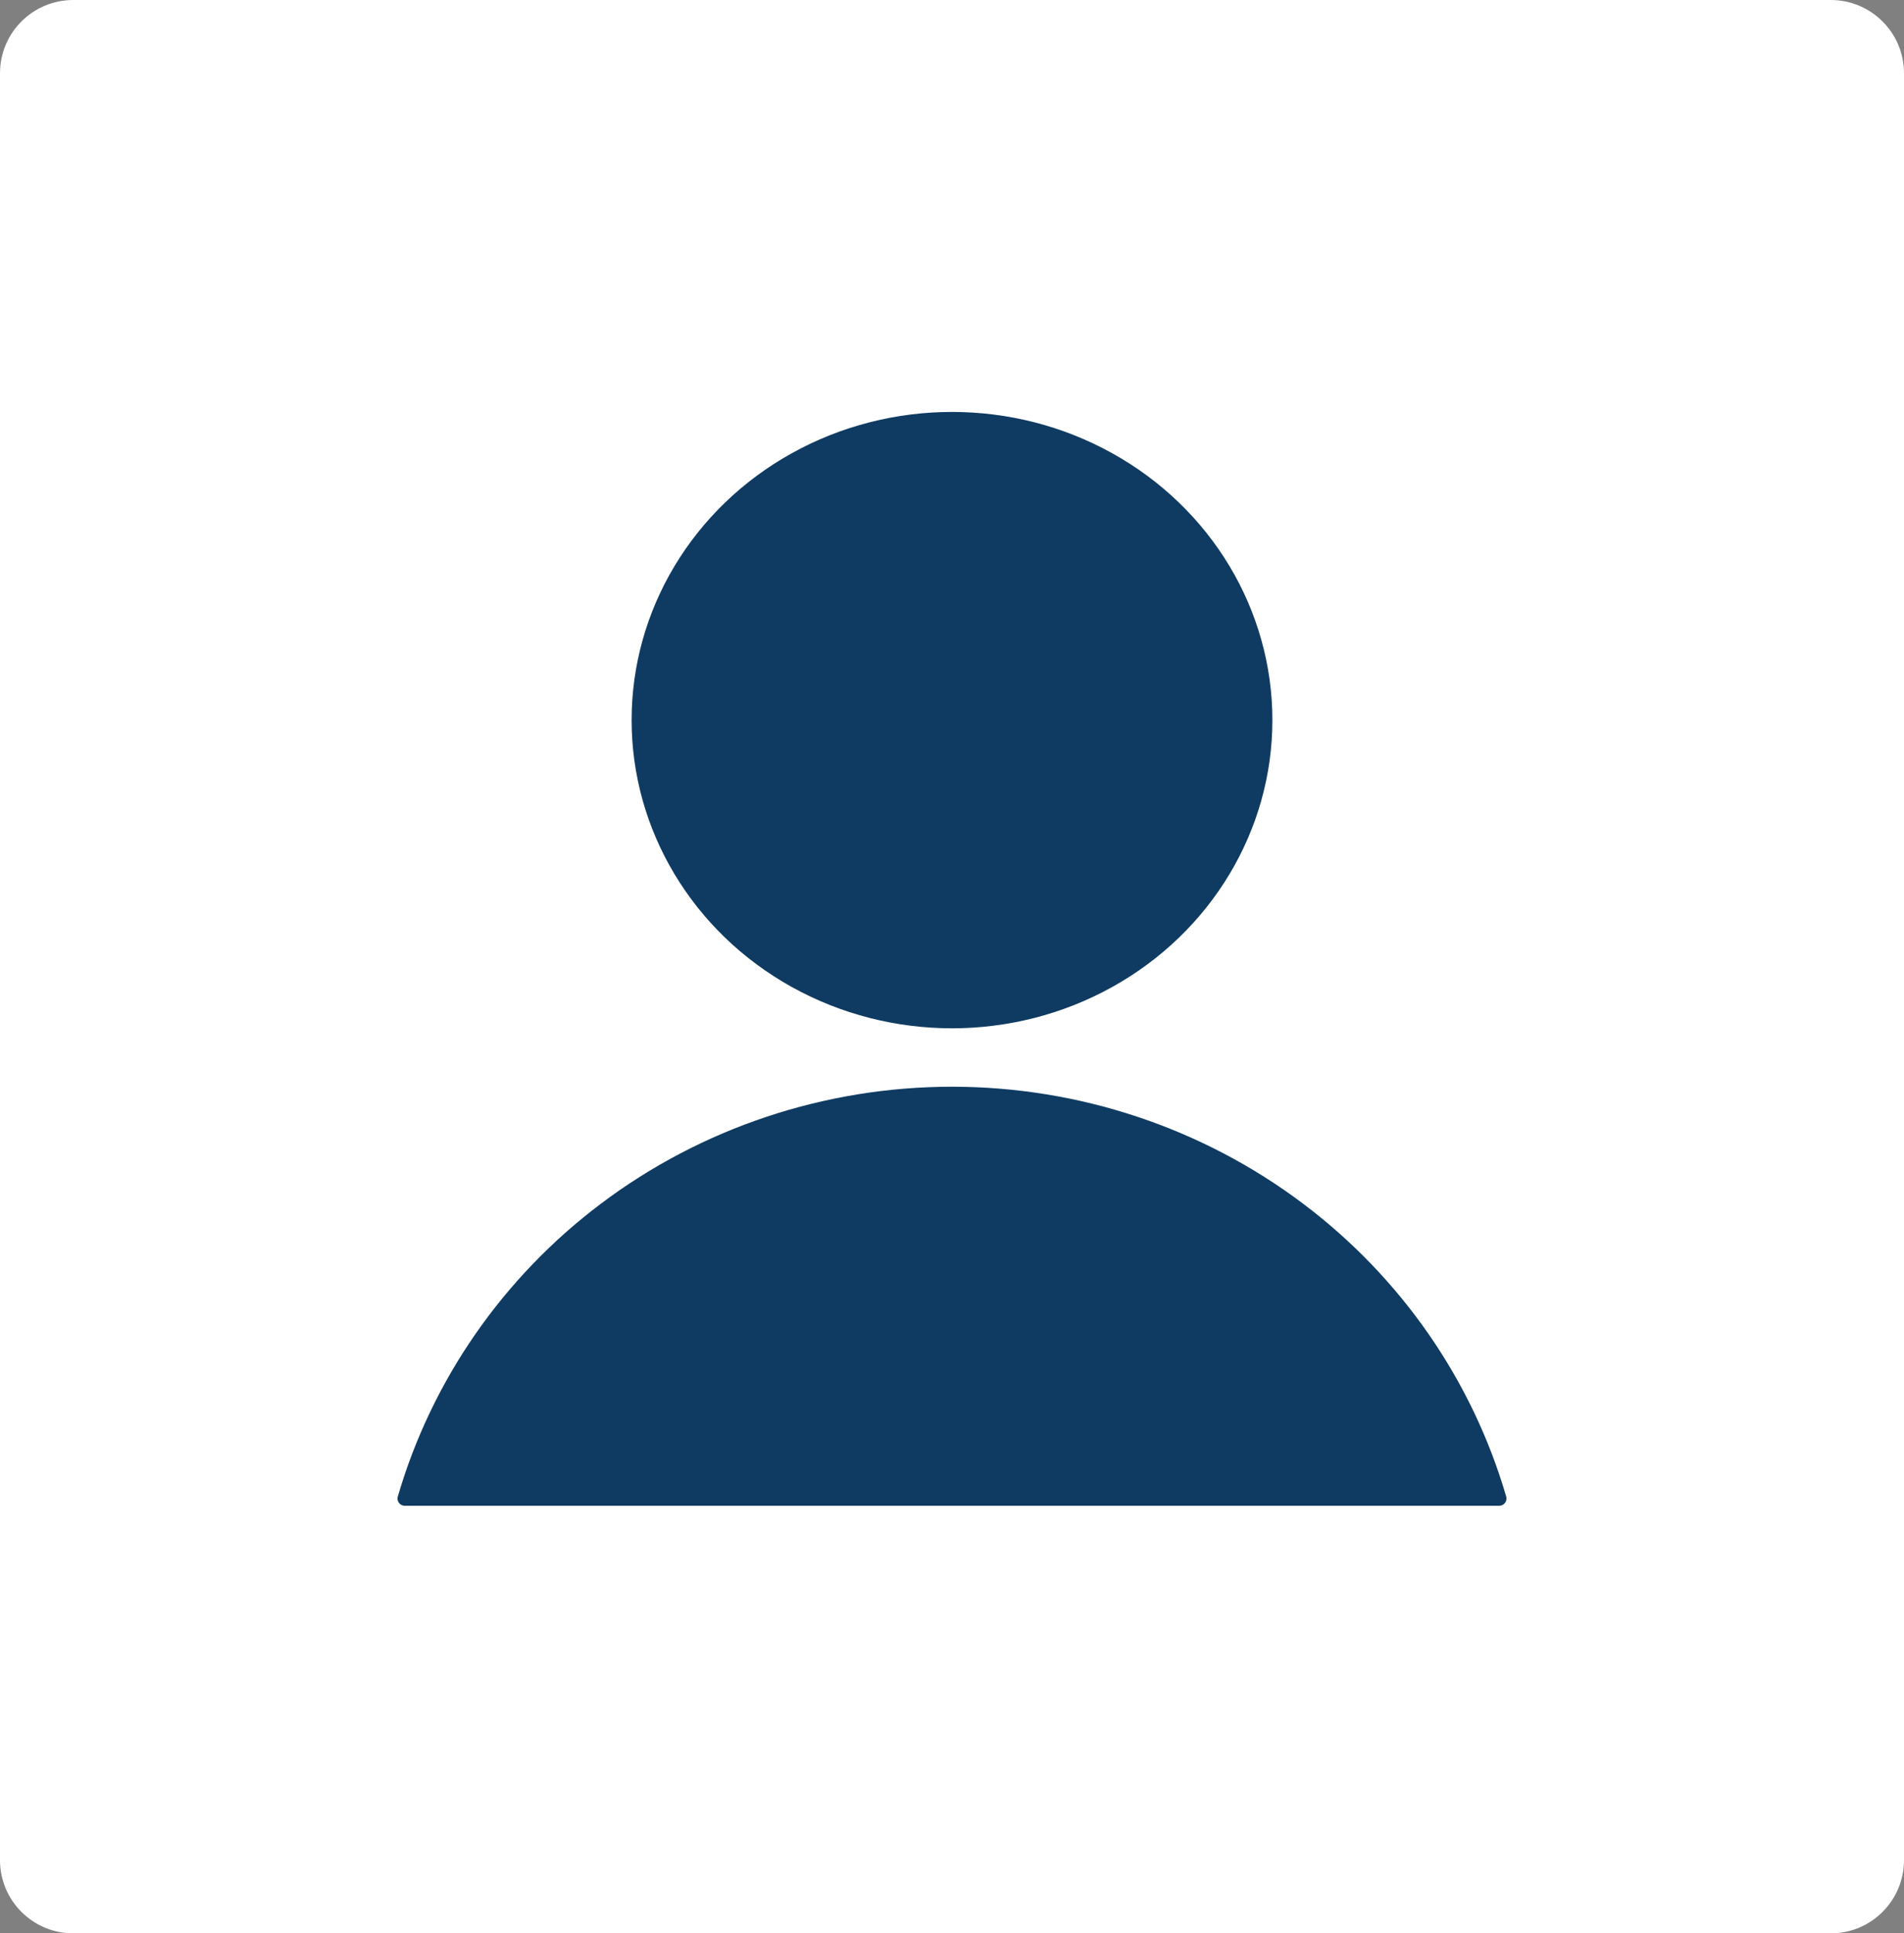 <svg width="260" height="264" viewBox="0 0 260 264" fill="none" xmlns="http://www.w3.org/2000/svg">
<rect x="0" y="0" width="260" height="264" fill="#808080" stroke="none"/>
<path d="M0 10C0 4.477 4.477 0 10 0H250C255.523 0 260 4.477 260 10V254C260 259.523 255.523 264 250 264H10C4.477 264 0 259.523 0 254V10Z" fill="white"/>
<path d="M204.724 205.615C205.384 205.615 205.863 204.987 205.678 204.354C201.039 188.457 191.314 174.427 177.92 164.347C164.172 154.001 147.328 148.393 130 148.393C112.672 148.393 95.828 154 82.08 164.347C68.686 174.427 58.96 188.456 54.321 204.354C54.137 204.987 54.616 205.615 55.275 205.615L130 205.615H204.724Z" fill="#0F3B62"/>
<ellipse cx="130" cy="98.333" rx="43.75" ry="42.083" fill="#0F3B62"/>
</svg>
